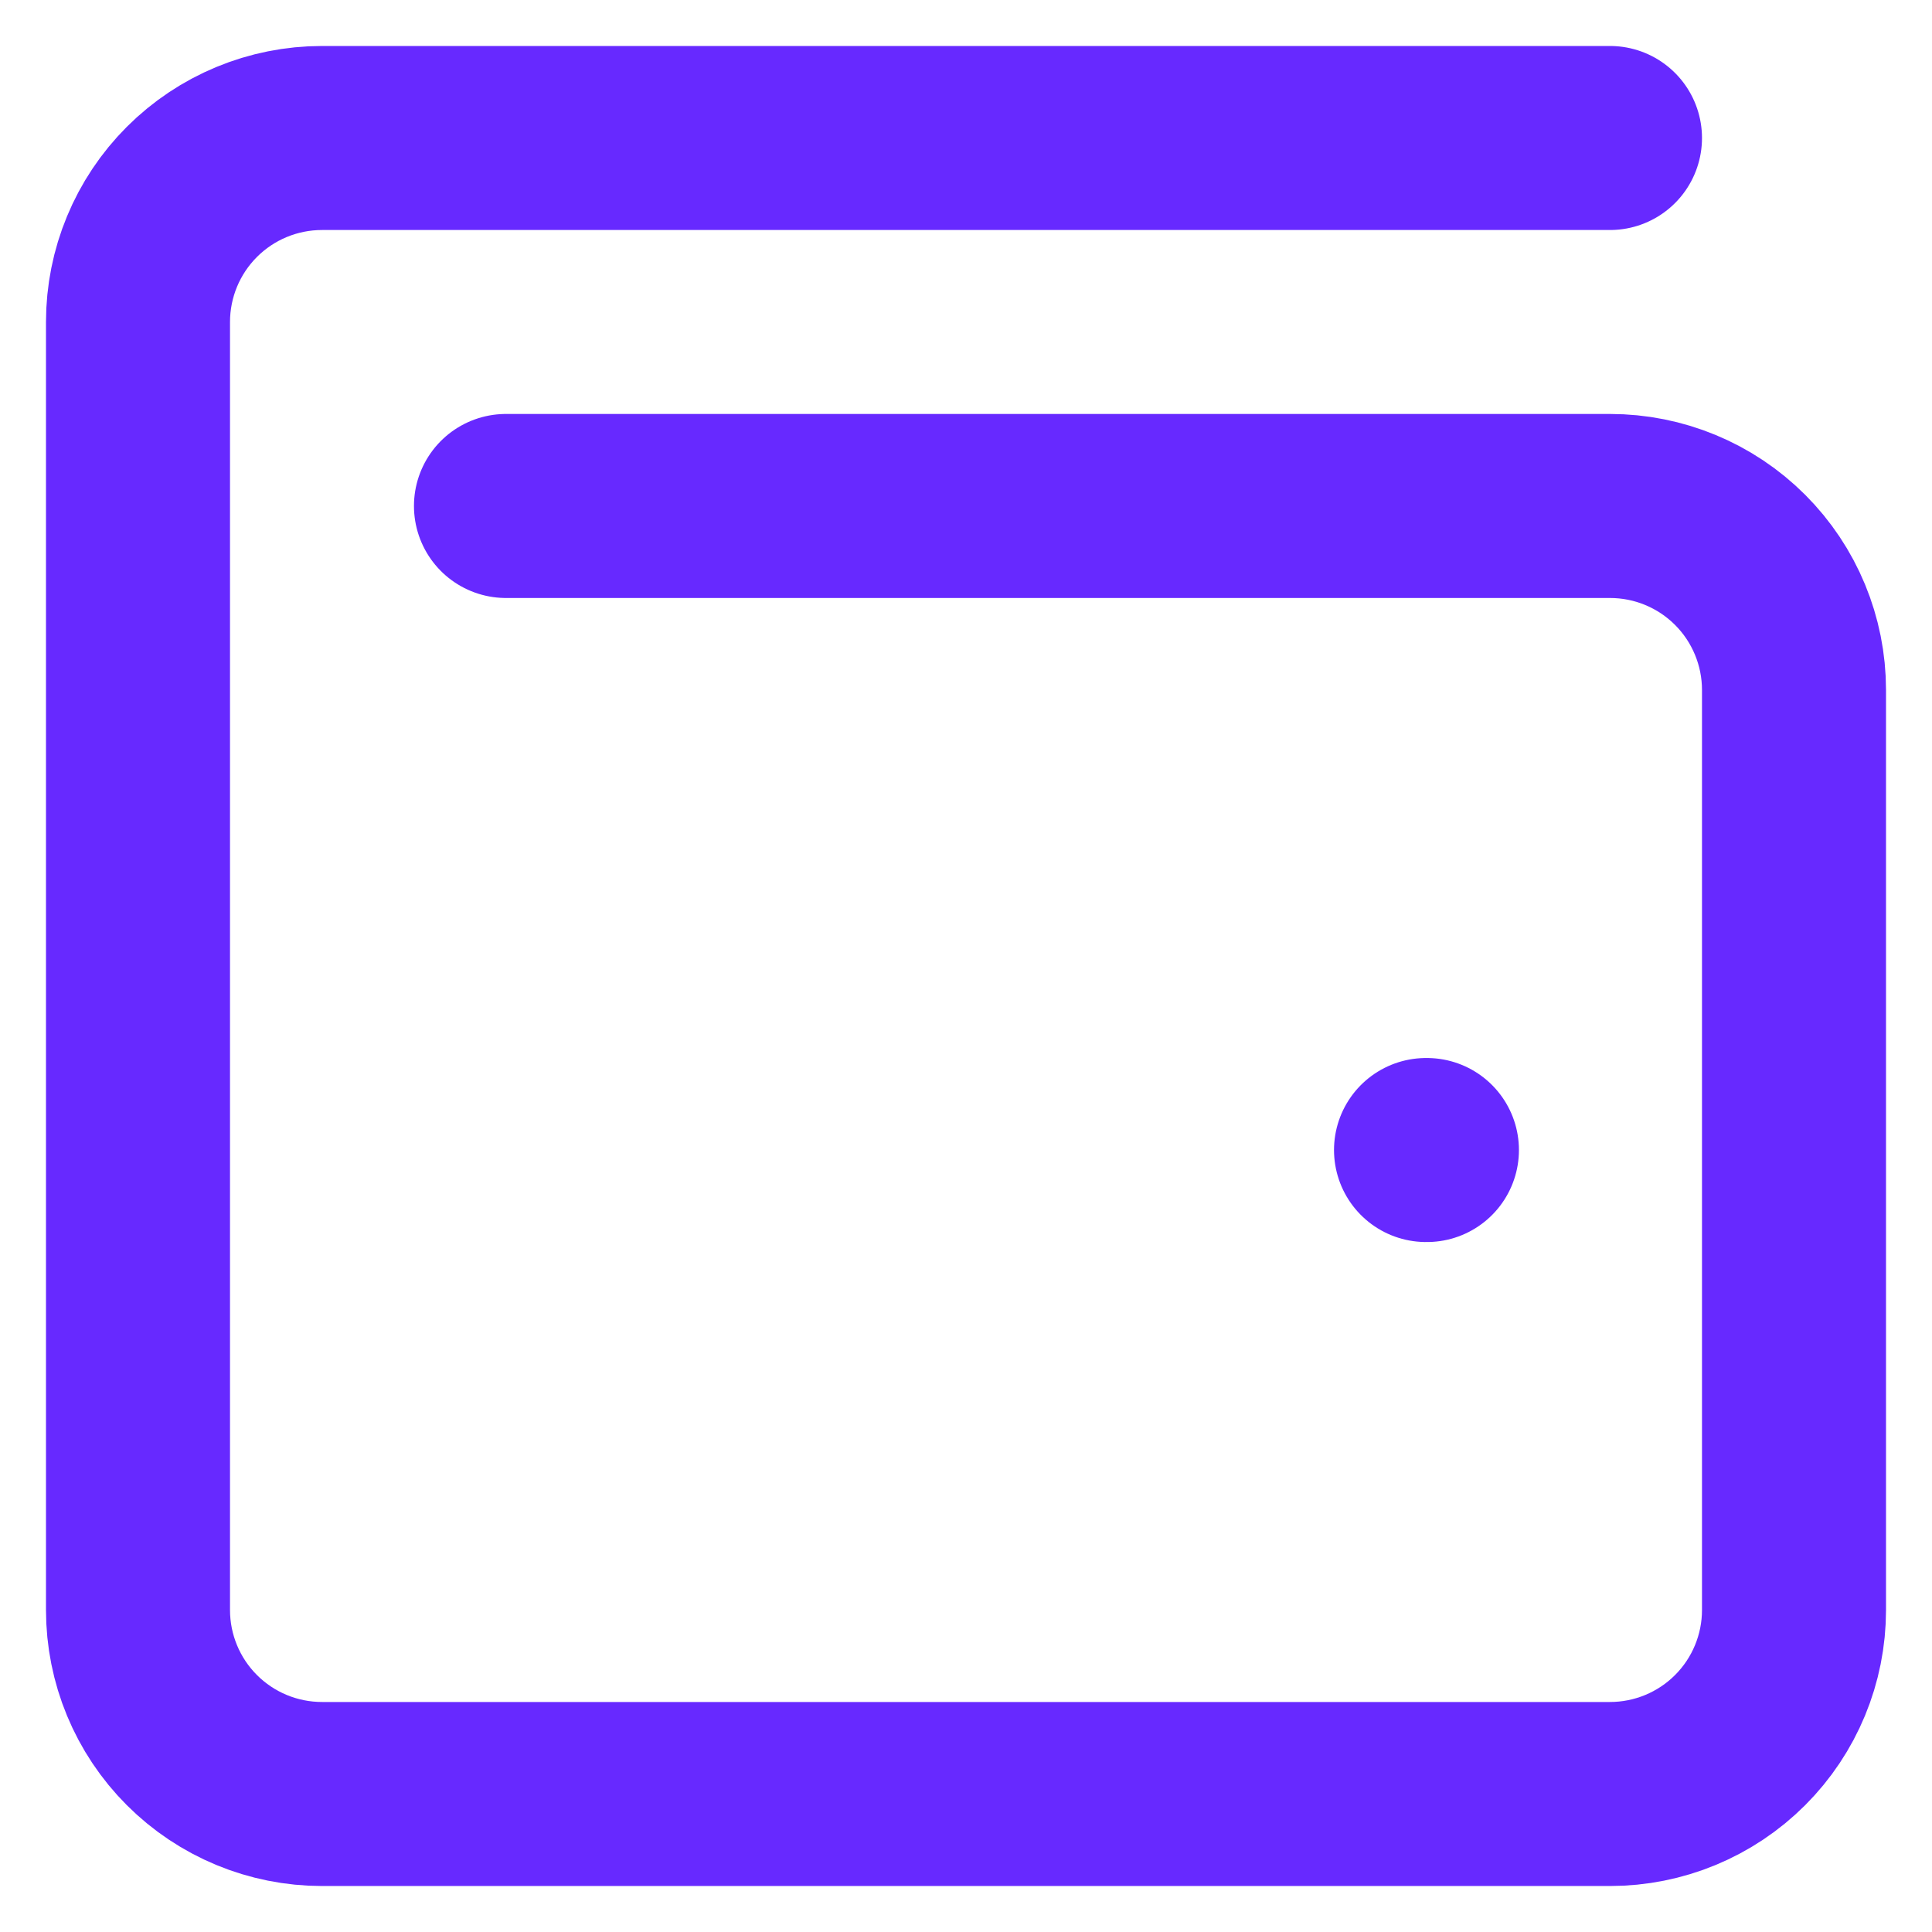 <svg width="28" height="28" viewBox="0 0 28 28" fill="none" xmlns="http://www.w3.org/2000/svg">
<path d="M20.667 16.667H20.68M7.333 7.333H23.333C24.041 7.333 24.719 7.614 25.219 8.114C25.719 8.614 26 9.293 26 10V23.333C26 24.041 25.719 24.719 25.219 25.219C24.719 25.719 24.041 26 23.333 26H4.667C3.959 26 3.281 25.719 2.781 25.219C2.281 24.719 2 24.041 2 23.333V4.667C2 3.959 2.281 3.281 2.781 2.781C3.281 2.281 3.959 2 4.667 2H23.333" stroke="#6729FF" stroke-width="2.667" stroke-linecap="round" stroke-linejoin="round"/>
</svg>
